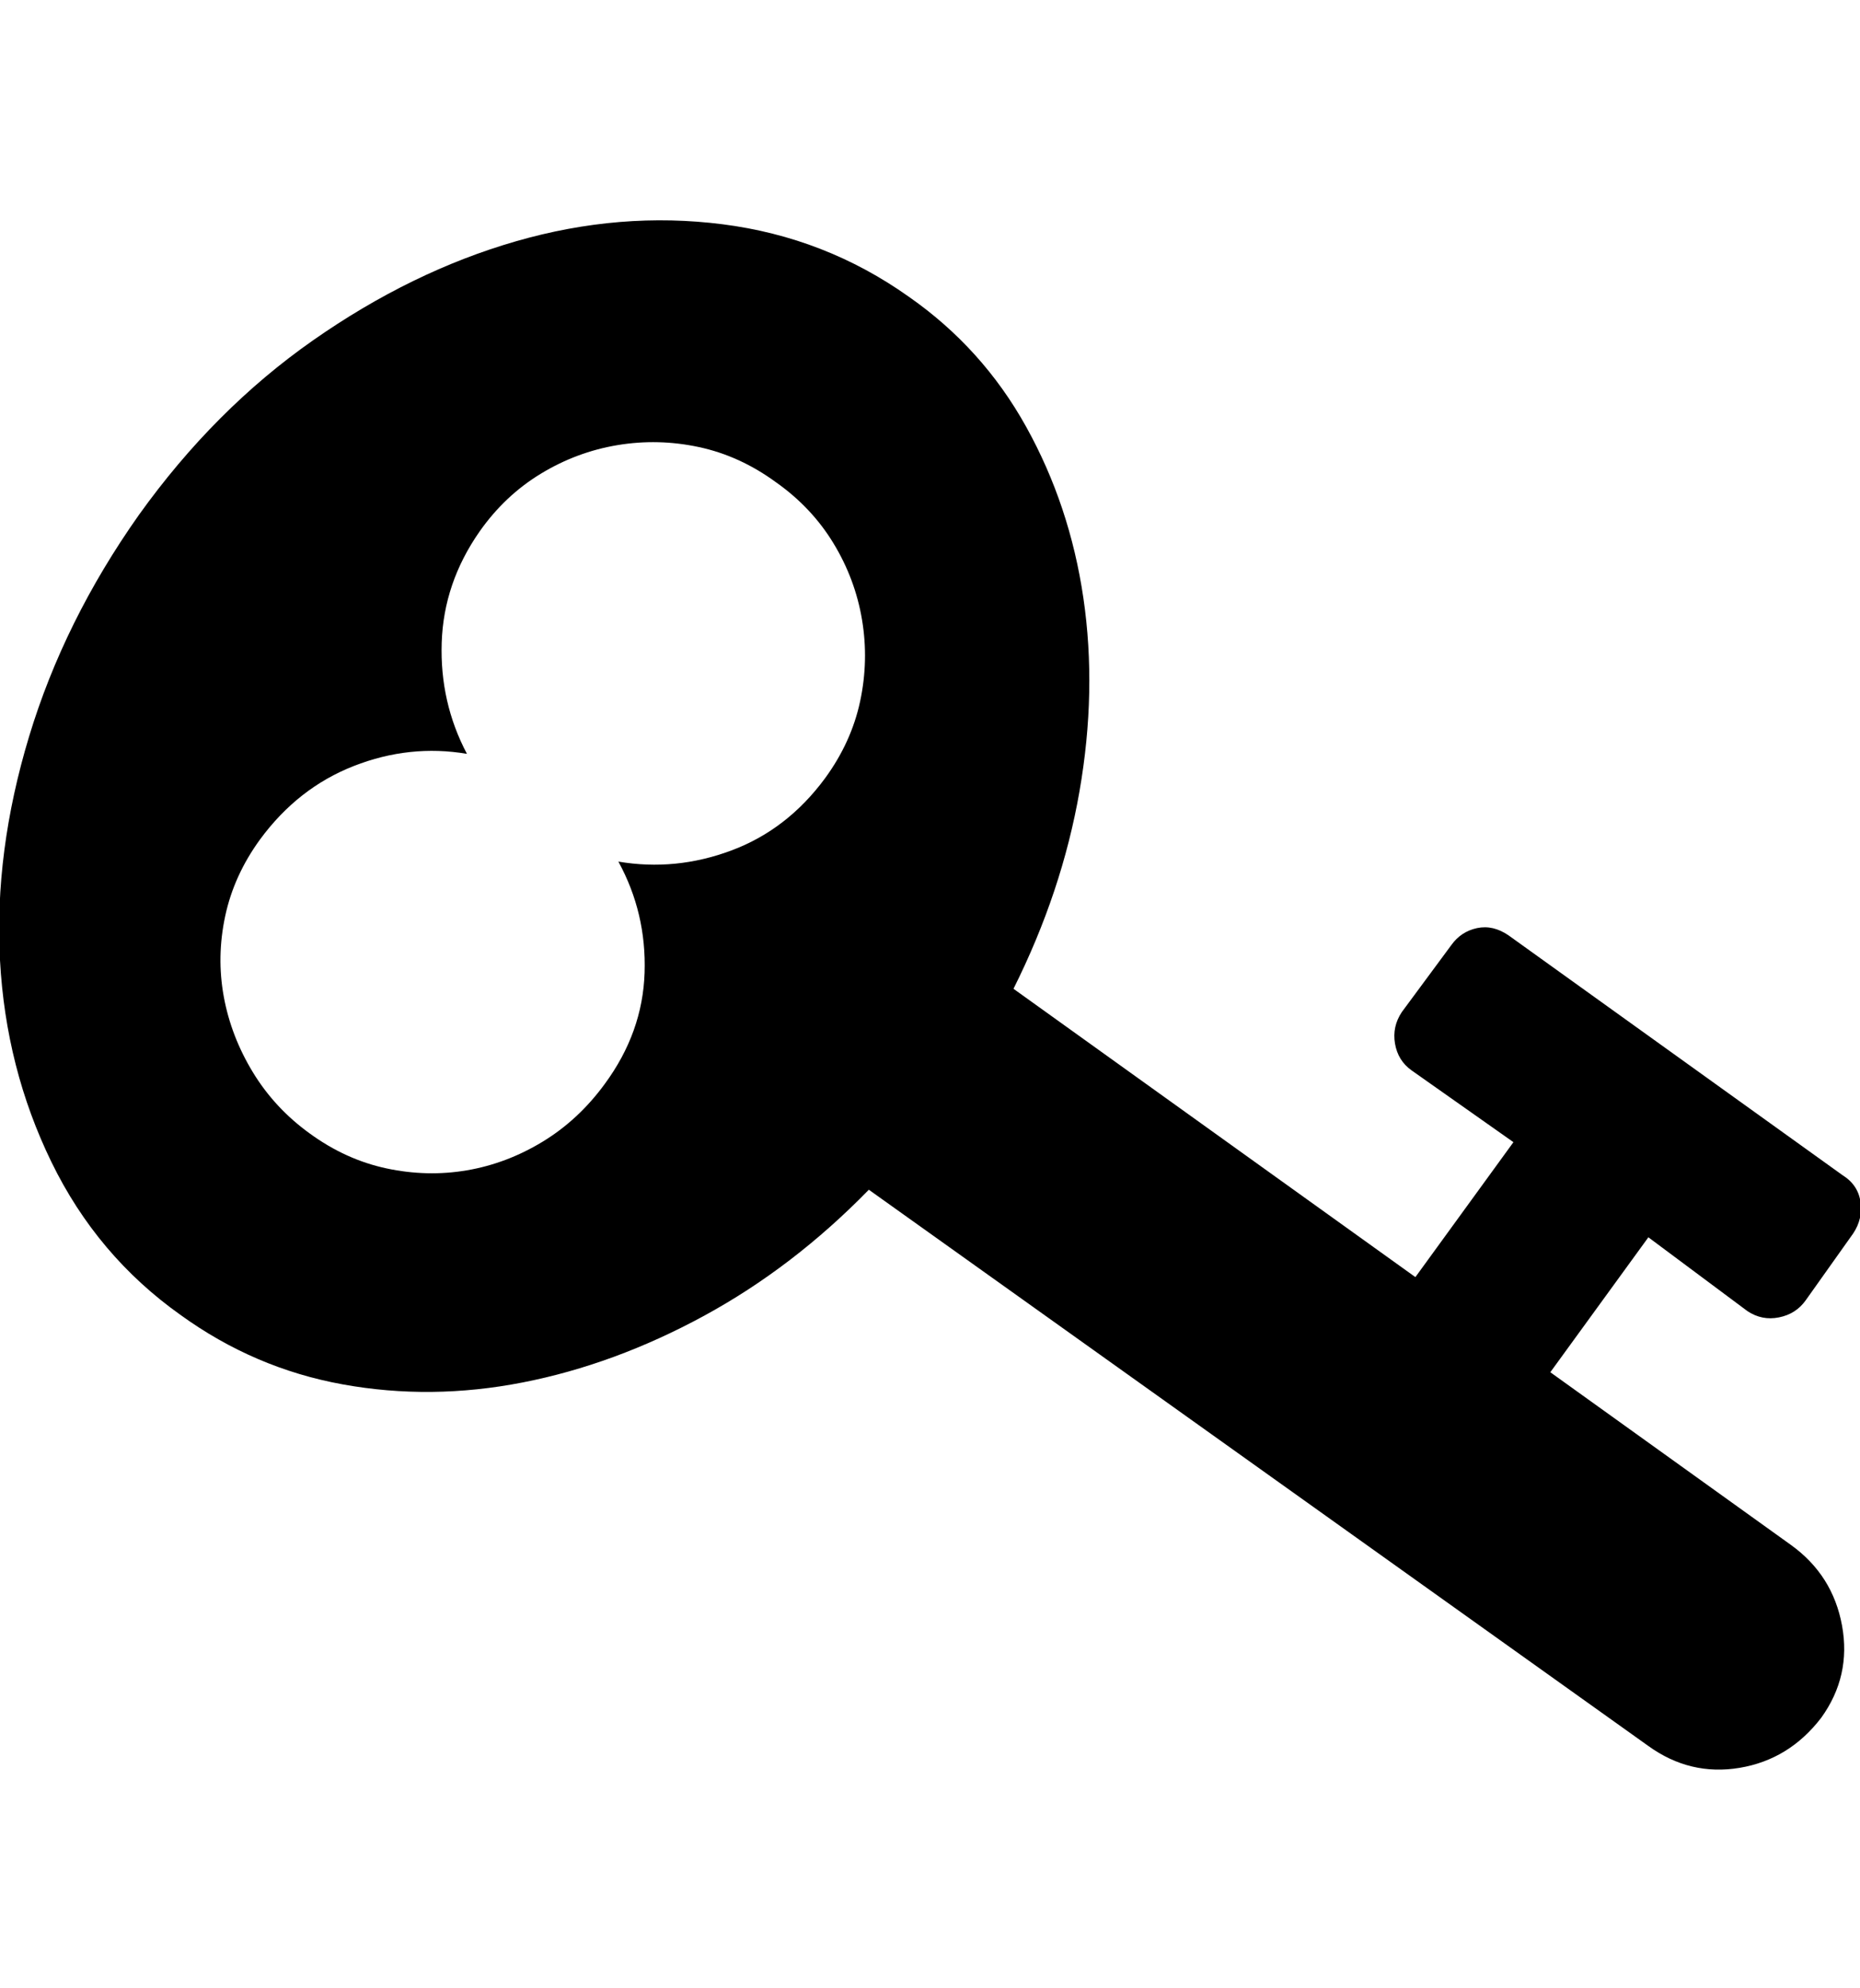 <svg height="1000px" width="935.547px" xmlns="http://www.w3.org/2000/svg">
  <g>
    <path d="M0 482.933c-1.953 -36.296 2.93 -73.812 14.648 -112.549c11.719 -38.737 30.111 -75.846 55.176 -111.328c25.391 -35.482 54.606 -64.779 87.647 -87.891c33.04 -23.112 67.057 -39.713 102.05 -49.804c34.994 -10.091 69.662 -12.94 104.004 -8.545c34.343 4.394 65.511 16.52 93.506 36.377c24.74 17.252 44.434 39.062 59.082 65.429c14.649 26.368 24.252 55.095 28.809 86.182c4.557 31.087 3.906 63.477 -1.953 97.168c-5.86 33.691 -16.927 66.813 -33.203 99.365c0 0 202.148 145.02 202.148 145.02c0 0 49.316 -67.871 49.316 -67.871c0 0 -51.269 -36.133 -51.269 -36.133c-4.557 -3.255 -7.324 -7.731 -8.301 -13.428c-0.976 -5.696 0.163 -10.986 3.418 -15.869c0 0 24.902 -33.691 24.902 -33.691c3.256 -4.558 7.569 -7.406 12.94 -8.545c5.371 -1.14 10.661 0.081 15.869 3.662c0 0 167.969 120.605 167.969 120.605c5.208 3.256 8.219 7.731 9.033 13.428c0.814 5.697 -0.407 10.986 -3.662 15.869c0 0 -23.926 33.692 -23.926 33.692c-3.255 4.557 -7.731 7.405 -13.428 8.544c-5.696 1.14 -10.986 0.082 -15.869 -3.173c0 0 -49.804 -37.11 -49.804 -37.11c0 0 -49.317 67.871 -49.317 67.871c0 0 121.094 86.914 121.094 86.914c13.997 10.092 22.542 23.601 25.635 40.528c3.092 16.927 -0.407 32.389 -10.498 46.387c-10.743 13.997 -24.414 22.379 -41.016 25.146c-16.602 2.767 -31.901 -0.895 -45.898 -10.986c0 0 -392.09 -279.785 -392.09 -279.785c-25.391 26.041 -53.06 47.2 -83.008 63.476c-29.948 16.276 -60.303 27.425 -91.065 33.447c-30.761 6.022 -60.953 6.348 -90.576 0.977c-29.622 -5.371 -56.803 -17.009 -81.543 -34.912c-27.994 -19.857 -49.642 -45.492 -64.941 -76.904c-15.3 -31.413 -23.926 -65.267 -25.879 -101.563c0 0 0 0 0 0m112.549 18.311c2.441 13.346 7.324 26.041 14.648 38.085c7.324 12.045 16.846 22.299 28.565 30.762c12.044 8.789 24.902 14.649 38.574 17.578c13.672 2.93 27.181 3.256 40.527 0.977c13.347 -2.279 26.042 -7.08 38.086 -14.404c12.044 -7.325 22.461 -17.009 31.25 -29.053c12.696 -17.253 19.369 -35.889 20.02 -55.908c0.651 -20.02 -3.744 -38.656 -13.184 -55.909c19.206 3.256 38.167 1.384 56.885 -5.615c18.717 -6.998 34.424 -19.124 47.119 -36.377c8.789 -12.044 14.648 -24.902 17.578 -38.574c2.93 -13.672 3.255 -27.344 0.977 -41.016c-2.279 -13.671 -7.08 -26.53 -14.405 -38.574c-7.324 -12.044 -17.008 -22.298 -29.052 -30.762c-12.045 -8.789 -24.903 -14.648 -38.575 -17.578c-13.671 -2.929 -27.343 -3.255 -41.015 -0.976c-13.672 2.278 -26.53 7.08 -38.574 14.404c-12.045 7.324 -22.299 17.009 -30.762 29.053c-12.044 17.252 -18.392 35.889 -19.043 55.908c-0.651 20.02 3.581 38.656 12.695 55.908c-19.205 -3.255 -38.167 -1.22 -56.884 6.104c-18.718 7.324 -34.424 19.612 -47.12 36.865c-8.789 12.044 -14.648 24.902 -17.578 38.574c-2.929 13.672 -3.174 27.181 -0.732 40.528c0 0 0 0 0 0" />
  </g>
</svg>